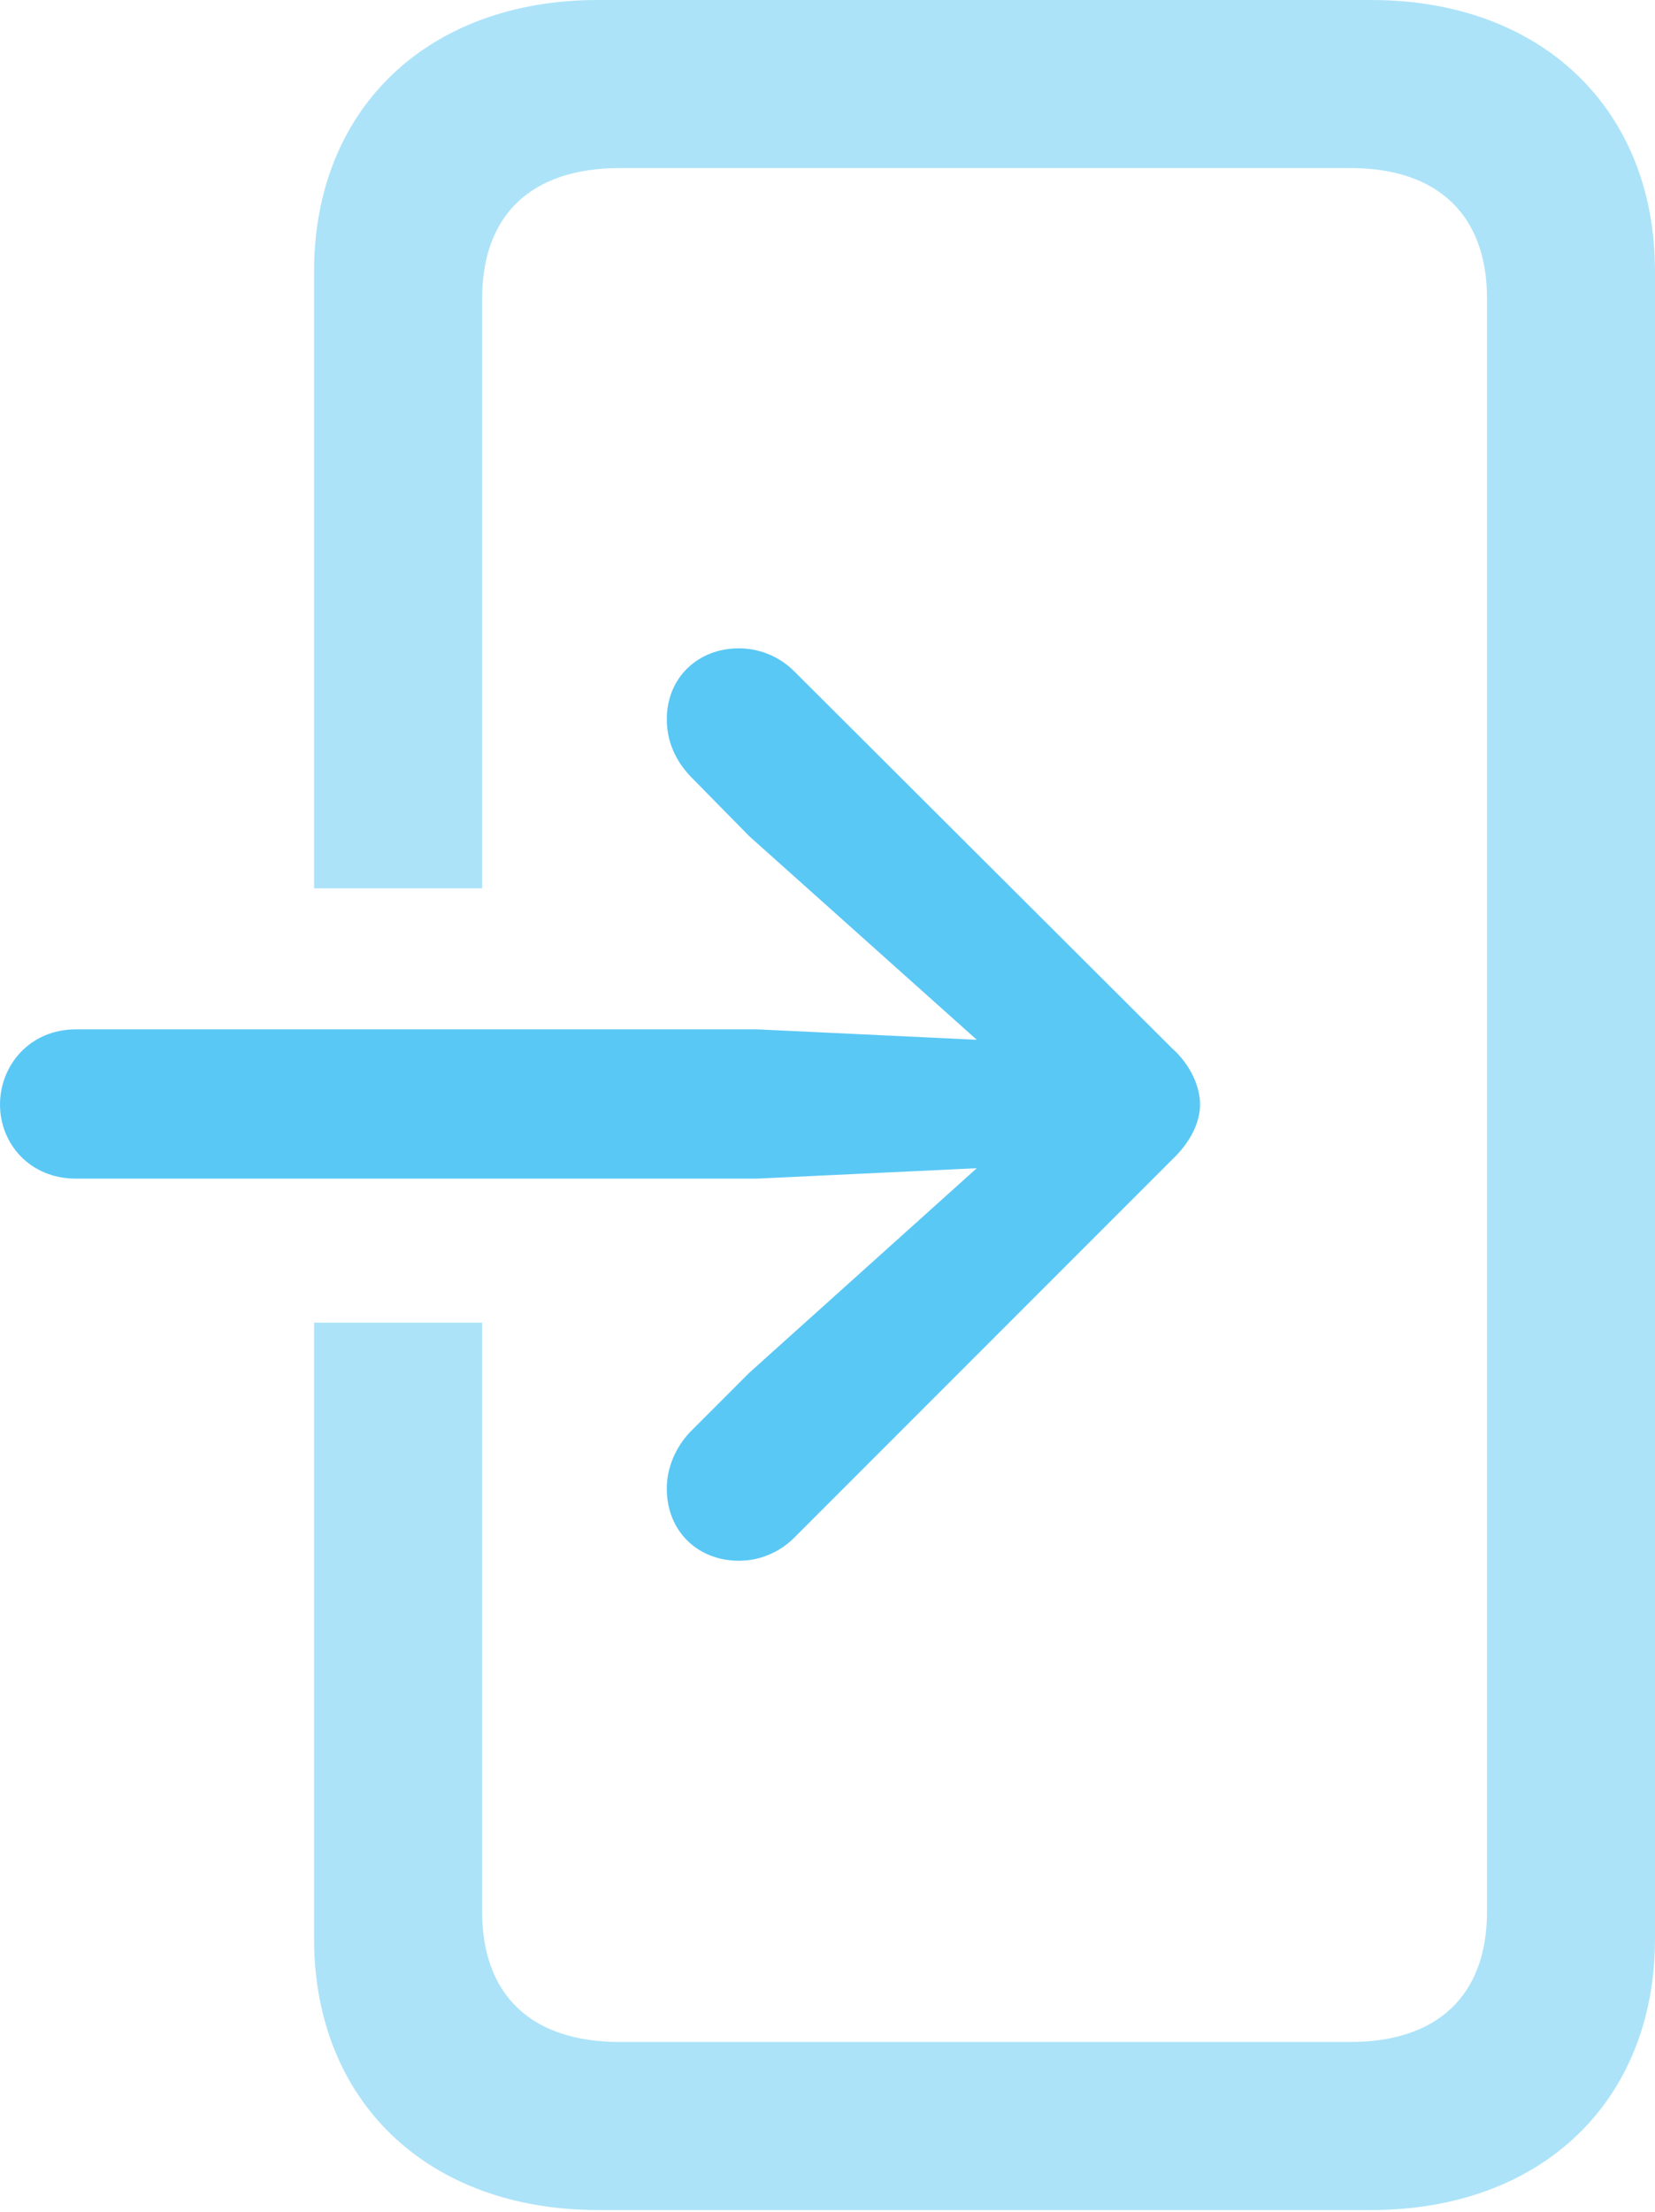 <?xml version="1.0" encoding="UTF-8"?>
<!--Generator: Apple Native CoreSVG 175.5-->
<!DOCTYPE svg
PUBLIC "-//W3C//DTD SVG 1.1//EN"
       "http://www.w3.org/Graphics/SVG/1.1/DTD/svg11.dtd">
<svg version="1.1" xmlns="http://www.w3.org/2000/svg" xmlns:xlink="http://www.w3.org/1999/xlink" width="19.36" height="25.867">
 <g>
  <rect height="25.867" opacity="0" width="19.36" x="0" y="0"/>
  <path d="M3.674 15.466L3.674 22.669C3.674 24.573 5.005 25.842 6.995 25.842L16.04 25.842C18.03 25.842 19.36 24.573 19.36 22.669L19.36 3.174C19.36 1.27 18.03 0 16.04 0L6.995 0C5.005 0 3.674 1.27 3.674 3.174L3.674 10.388L5.64 10.388L5.64 3.491C5.64 2.515 6.213 1.965 7.251 1.965L15.796 1.965C16.821 1.965 17.395 2.515 17.395 3.491L17.395 22.351C17.395 23.328 16.821 23.877 15.796 23.877L7.251 23.877C6.213 23.877 5.64 23.328 5.64 22.351L5.64 15.466Z" fill="#5ac8f5" fill-opacity="0.5"/>
  <path d="M0.891 13.782L8.85 13.782L11.426 13.66L8.765 16.052L8.069 16.748C7.91 16.919 7.8 17.151 7.8 17.407C7.8 17.908 8.166 18.25 8.643 18.25C8.887 18.25 9.119 18.152 9.29 17.981L13.709 13.562C13.928 13.354 14.038 13.123 14.038 12.915C14.038 12.707 13.928 12.451 13.709 12.256L9.29 7.849C9.119 7.678 8.887 7.581 8.643 7.581C8.166 7.581 7.8 7.922 7.8 8.411C7.8 8.679 7.91 8.899 8.069 9.07L8.765 9.778L11.426 12.158L8.85 12.036L0.891 12.036C0.342 12.036 0 12.463 0 12.915C0 13.367 0.342 13.782 0.891 13.782Z" fill="#5ac8f5"/>
 </g>
</svg>
